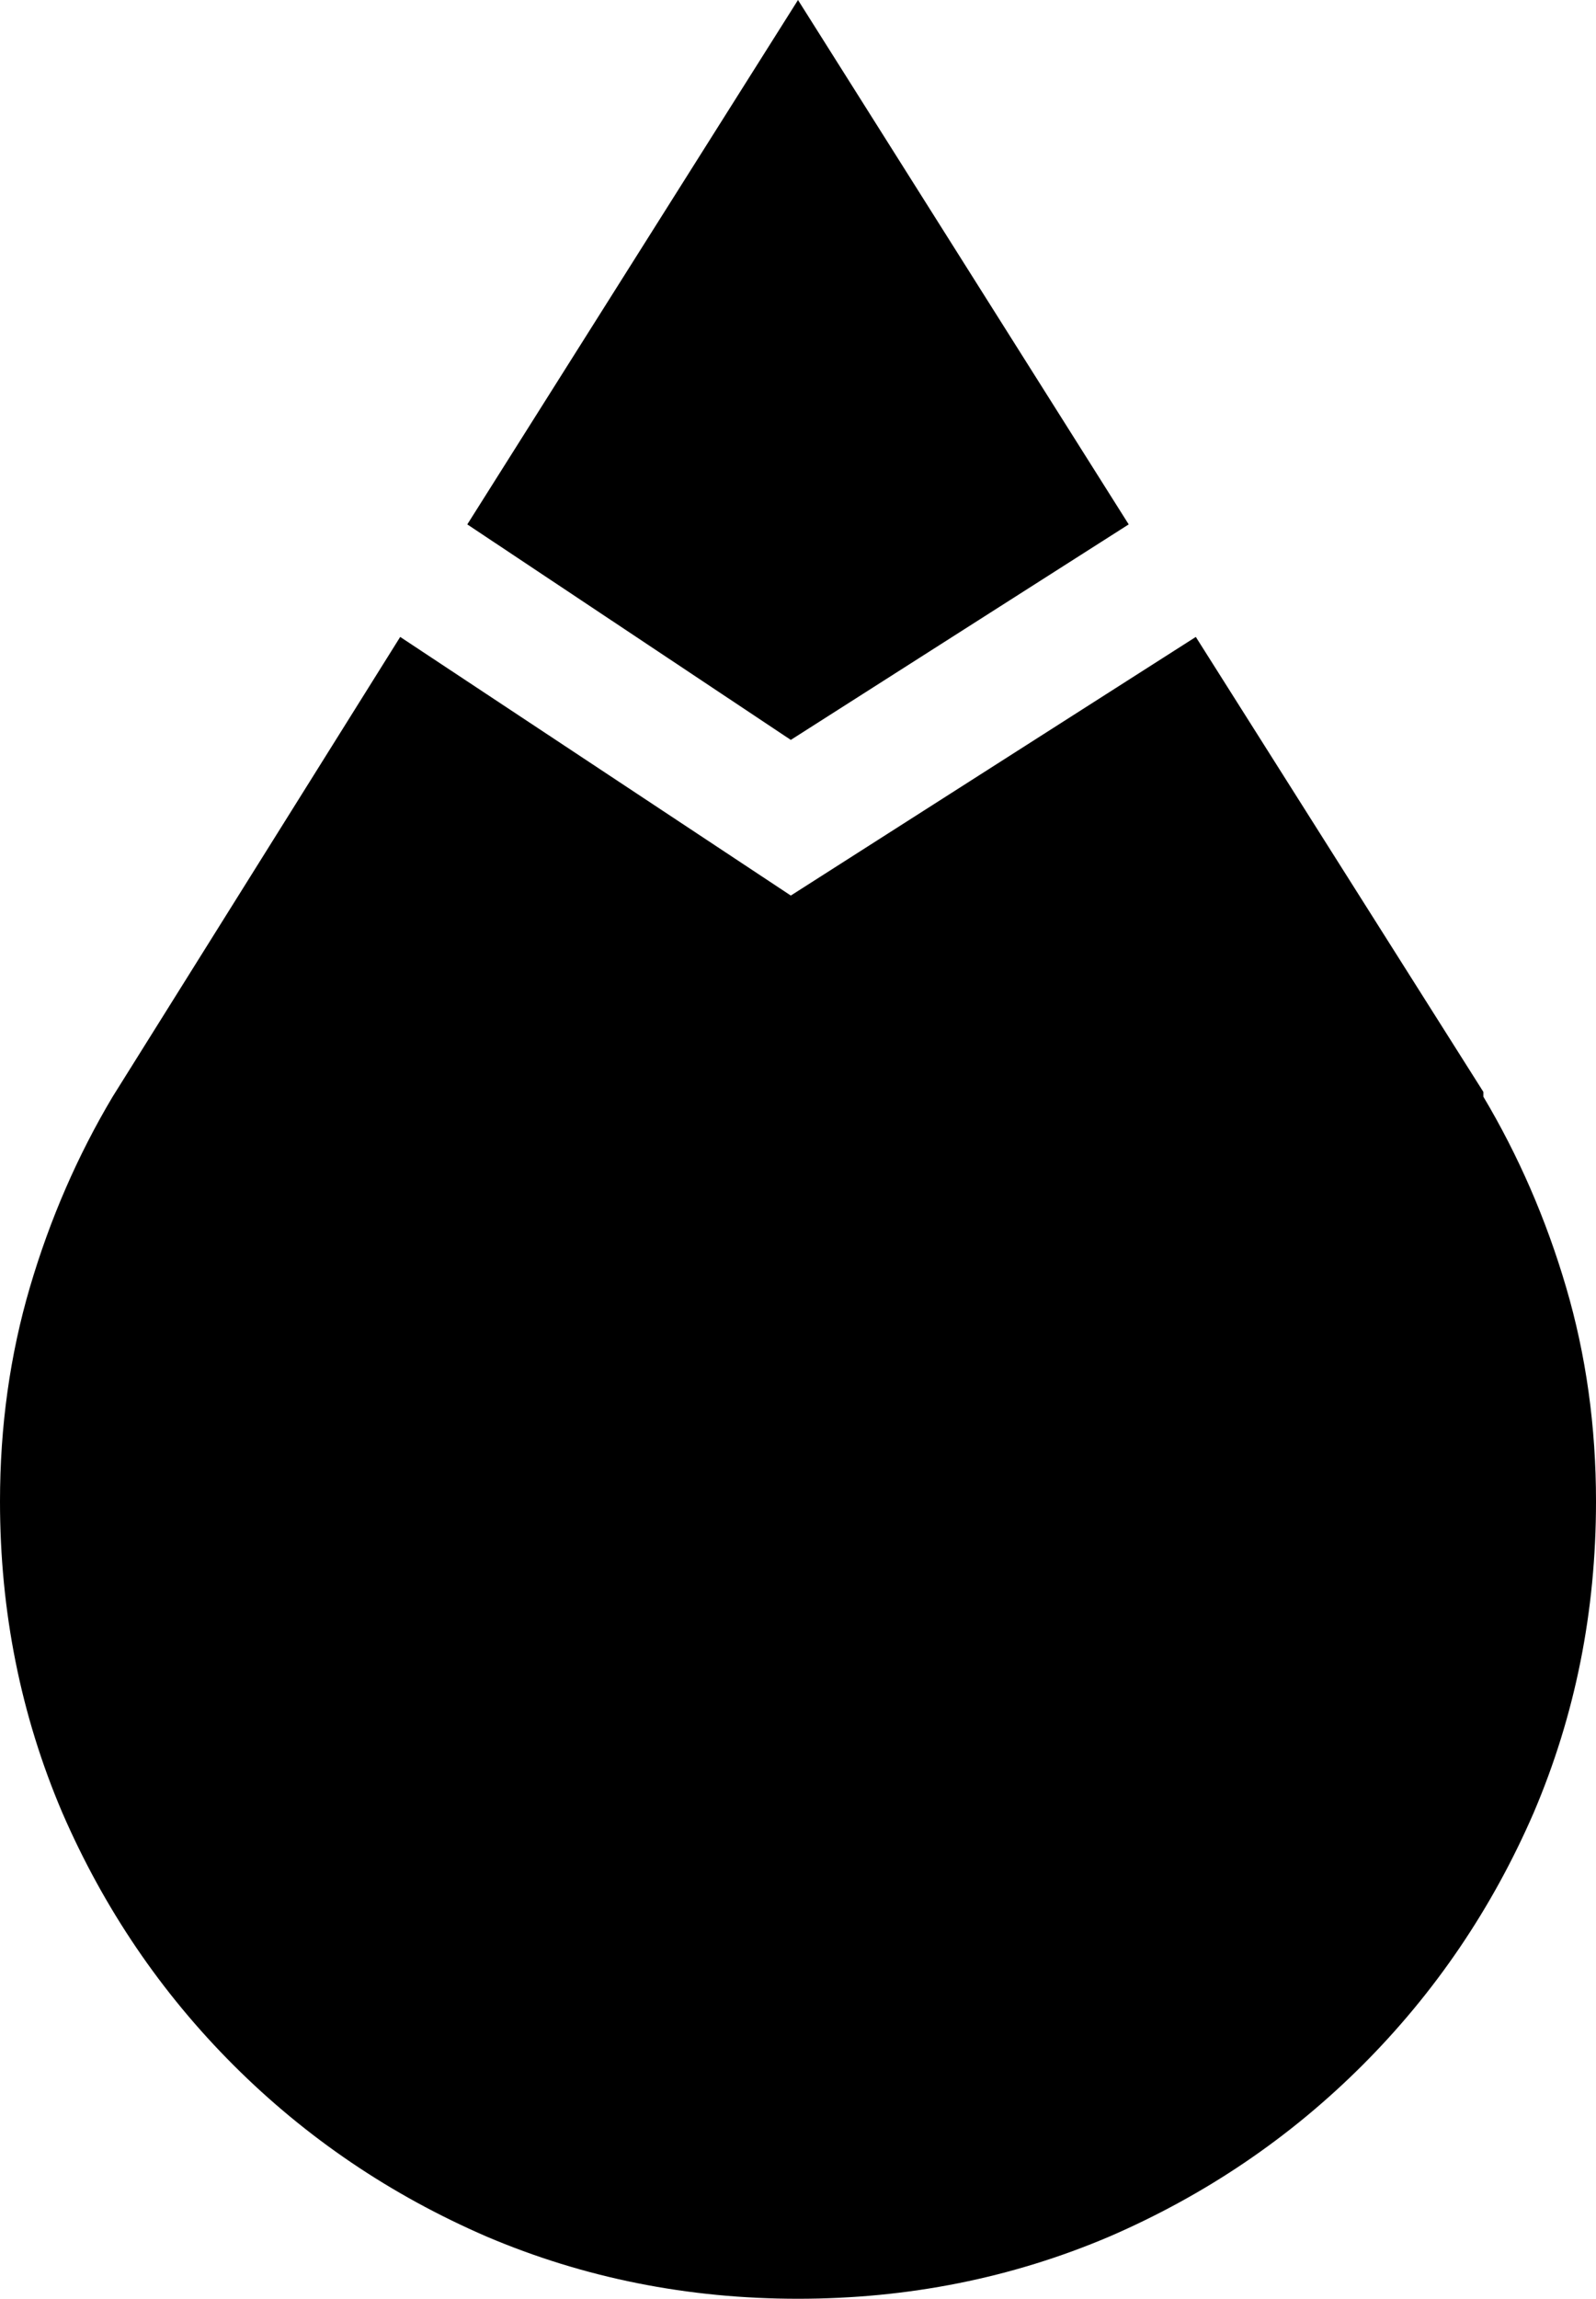 <svg xmlns="http://www.w3.org/2000/svg" viewBox="0 0 266 383"><path fill-rule="evenodd" d="M77.883 87.371L133 0l55.117 87.371-56.316 35.906zm-59.11 95.352L66.7 106.12l65.102 43.09 67.5-43.09 47.926 75.805v.797c5.859 9.84 10.453 20.414 13.78 31.718 3.329 11.301 4.993 23.204 4.993 35.707 0 18.352-3.46 35.637-10.383 51.864-6.926 15.957-16.445 29.988-28.558 42.09-12.114 12.101-26.16 21.609-42.137 28.527C168.68 379.543 151.372 383 133 383c-18.371 0-35.68-3.457-51.922-10.371-15.976-6.918-30.023-16.426-42.137-28.527C26.828 332 17.31 317.969 10.383 302.012 3.46 285.785 0 268.5 0 250.148c0-12.503 1.664-24.406 4.992-35.707 3.328-11.304 7.922-21.879 13.781-31.718zm0 0"/></svg>